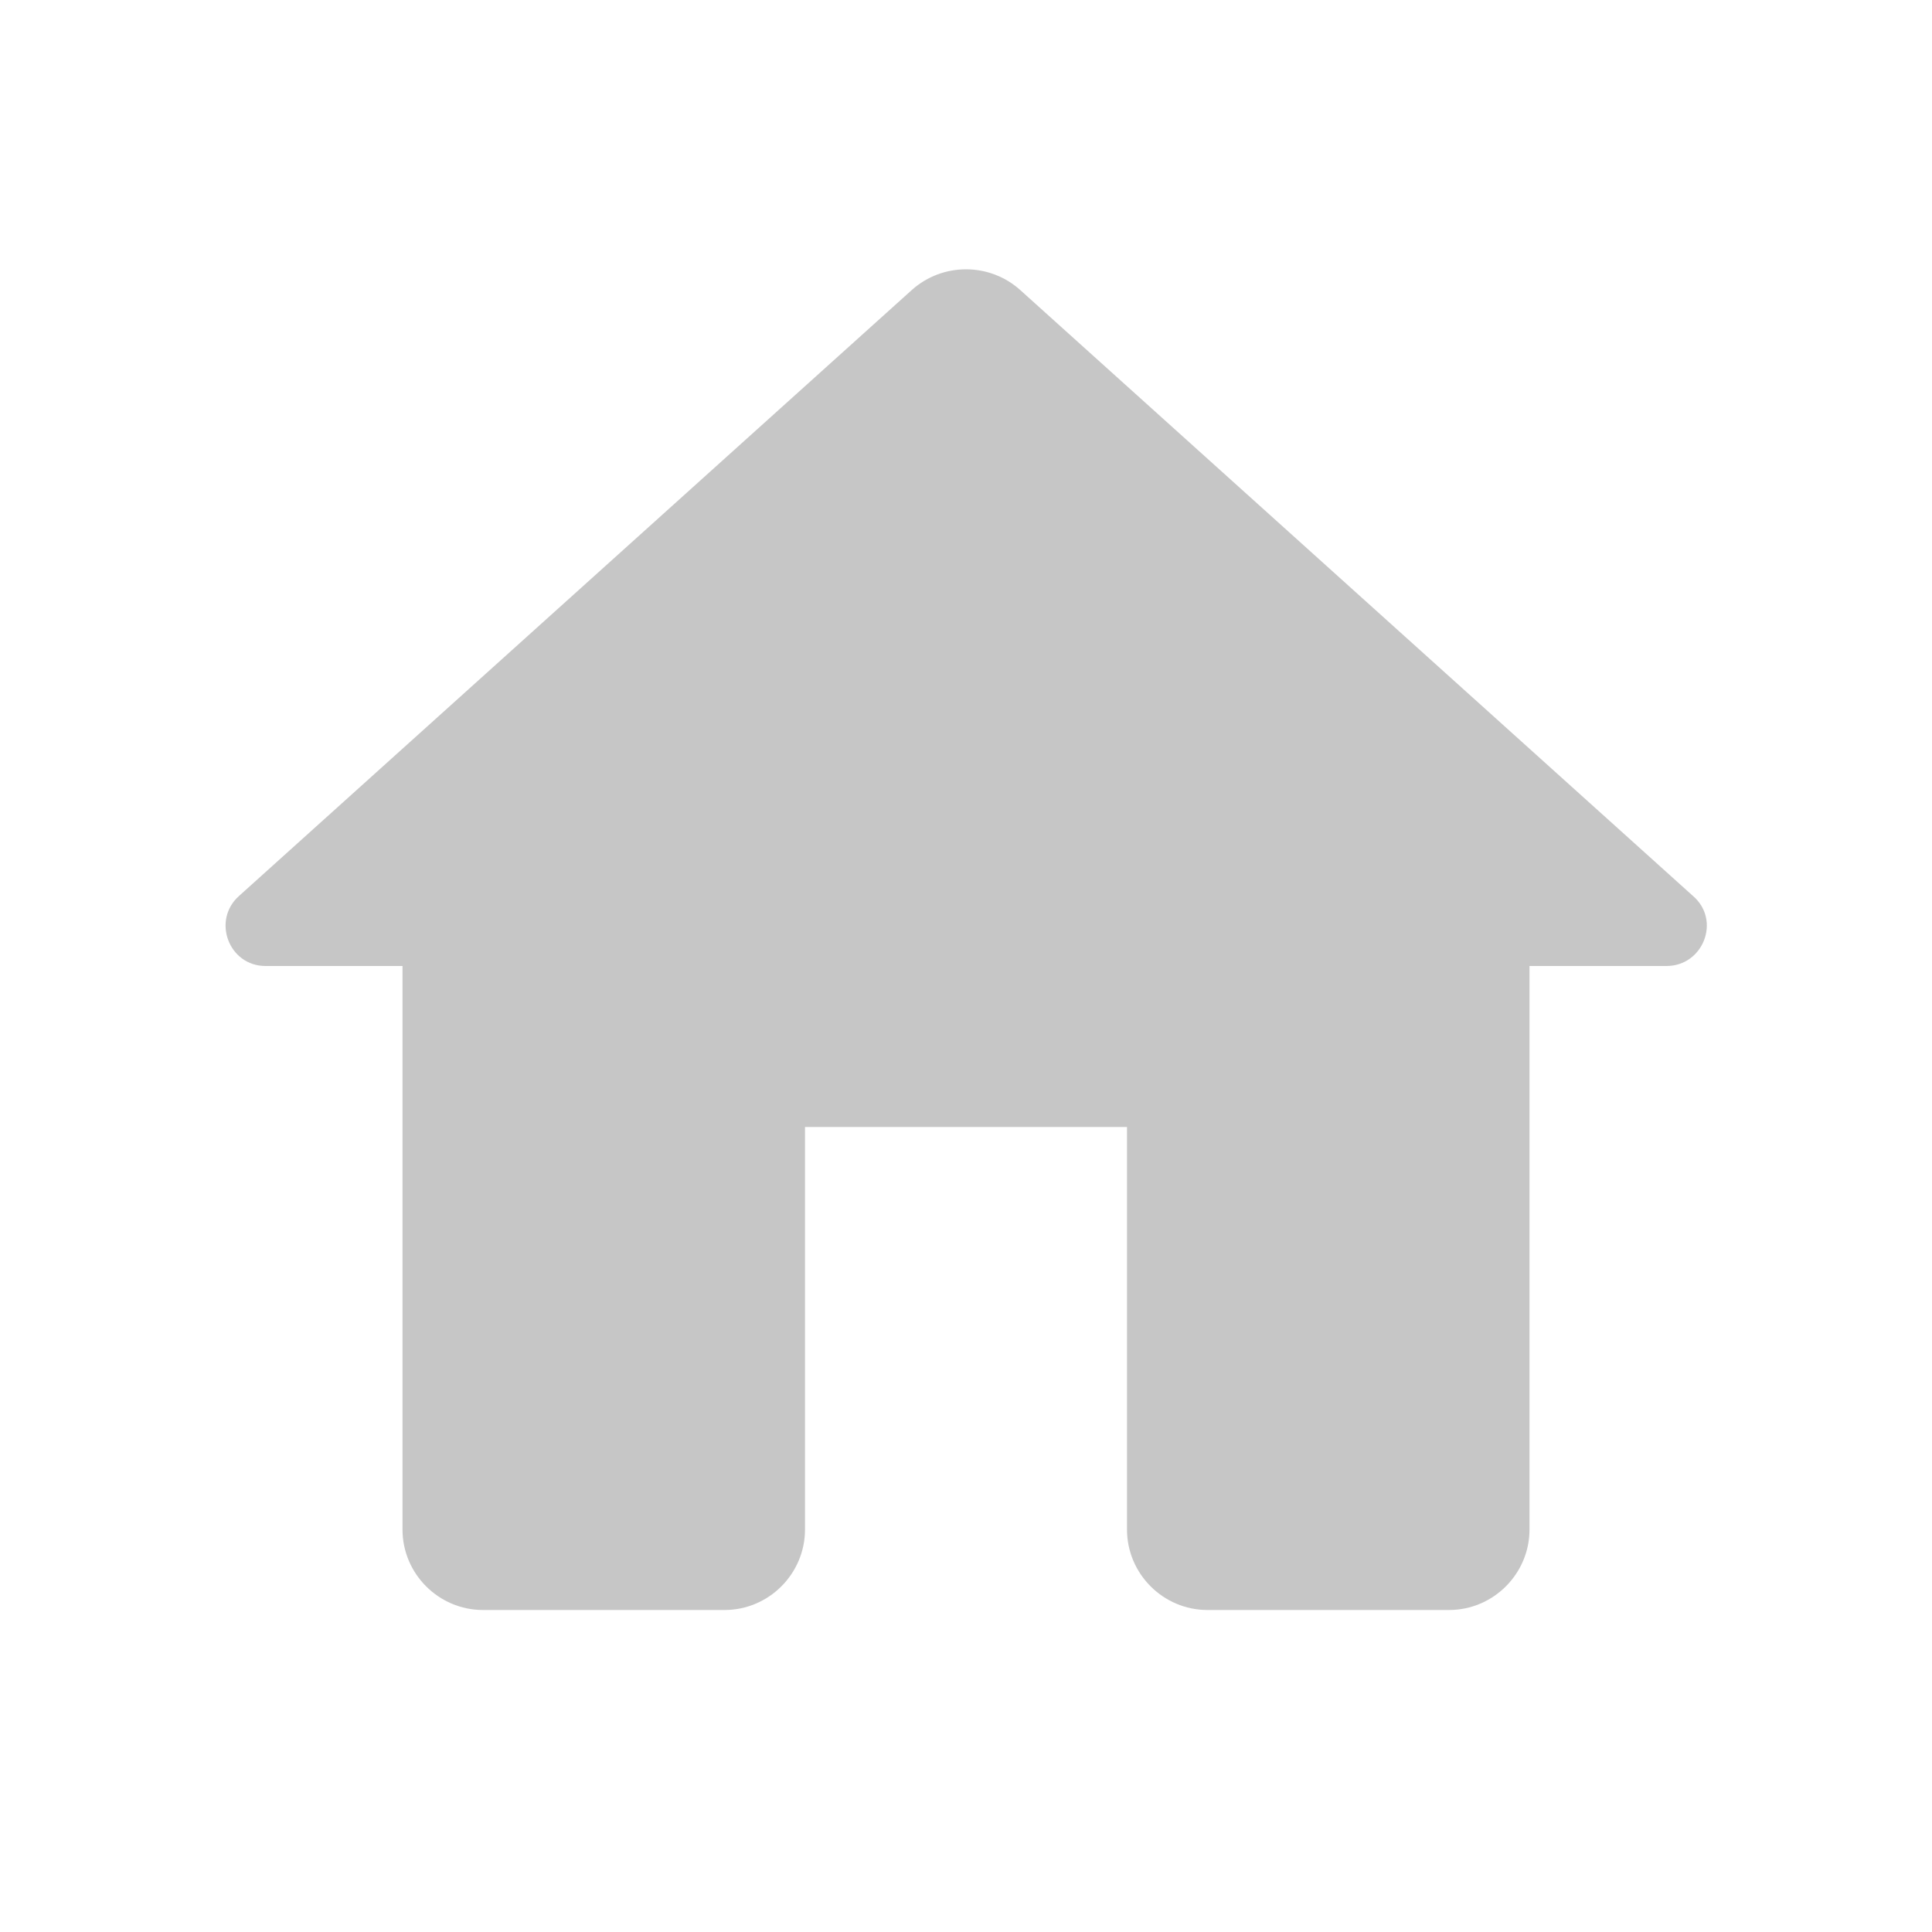 <svg width="15" height="15" viewBox="0 0 15 15" fill="none" xmlns="http://www.w3.org/2000/svg">
<path d="M6.25 11.875V8.75H8.75V11.875C8.75 12.219 9.031 12.5 9.375 12.5H11.25C11.594 12.5 11.875 12.219 11.875 11.875V7.5H12.938C13.225 7.5 13.363 7.144 13.144 6.956L7.919 2.25C7.681 2.038 7.319 2.038 7.081 2.25L1.856 6.956C1.644 7.144 1.775 7.5 2.062 7.5H3.125V11.875C3.125 12.219 3.406 12.5 3.75 12.5H5.625C5.969 12.5 6.25 12.219 6.25 11.875Z" fill="#555555" fill-opacity="0.333"/>
</svg>
